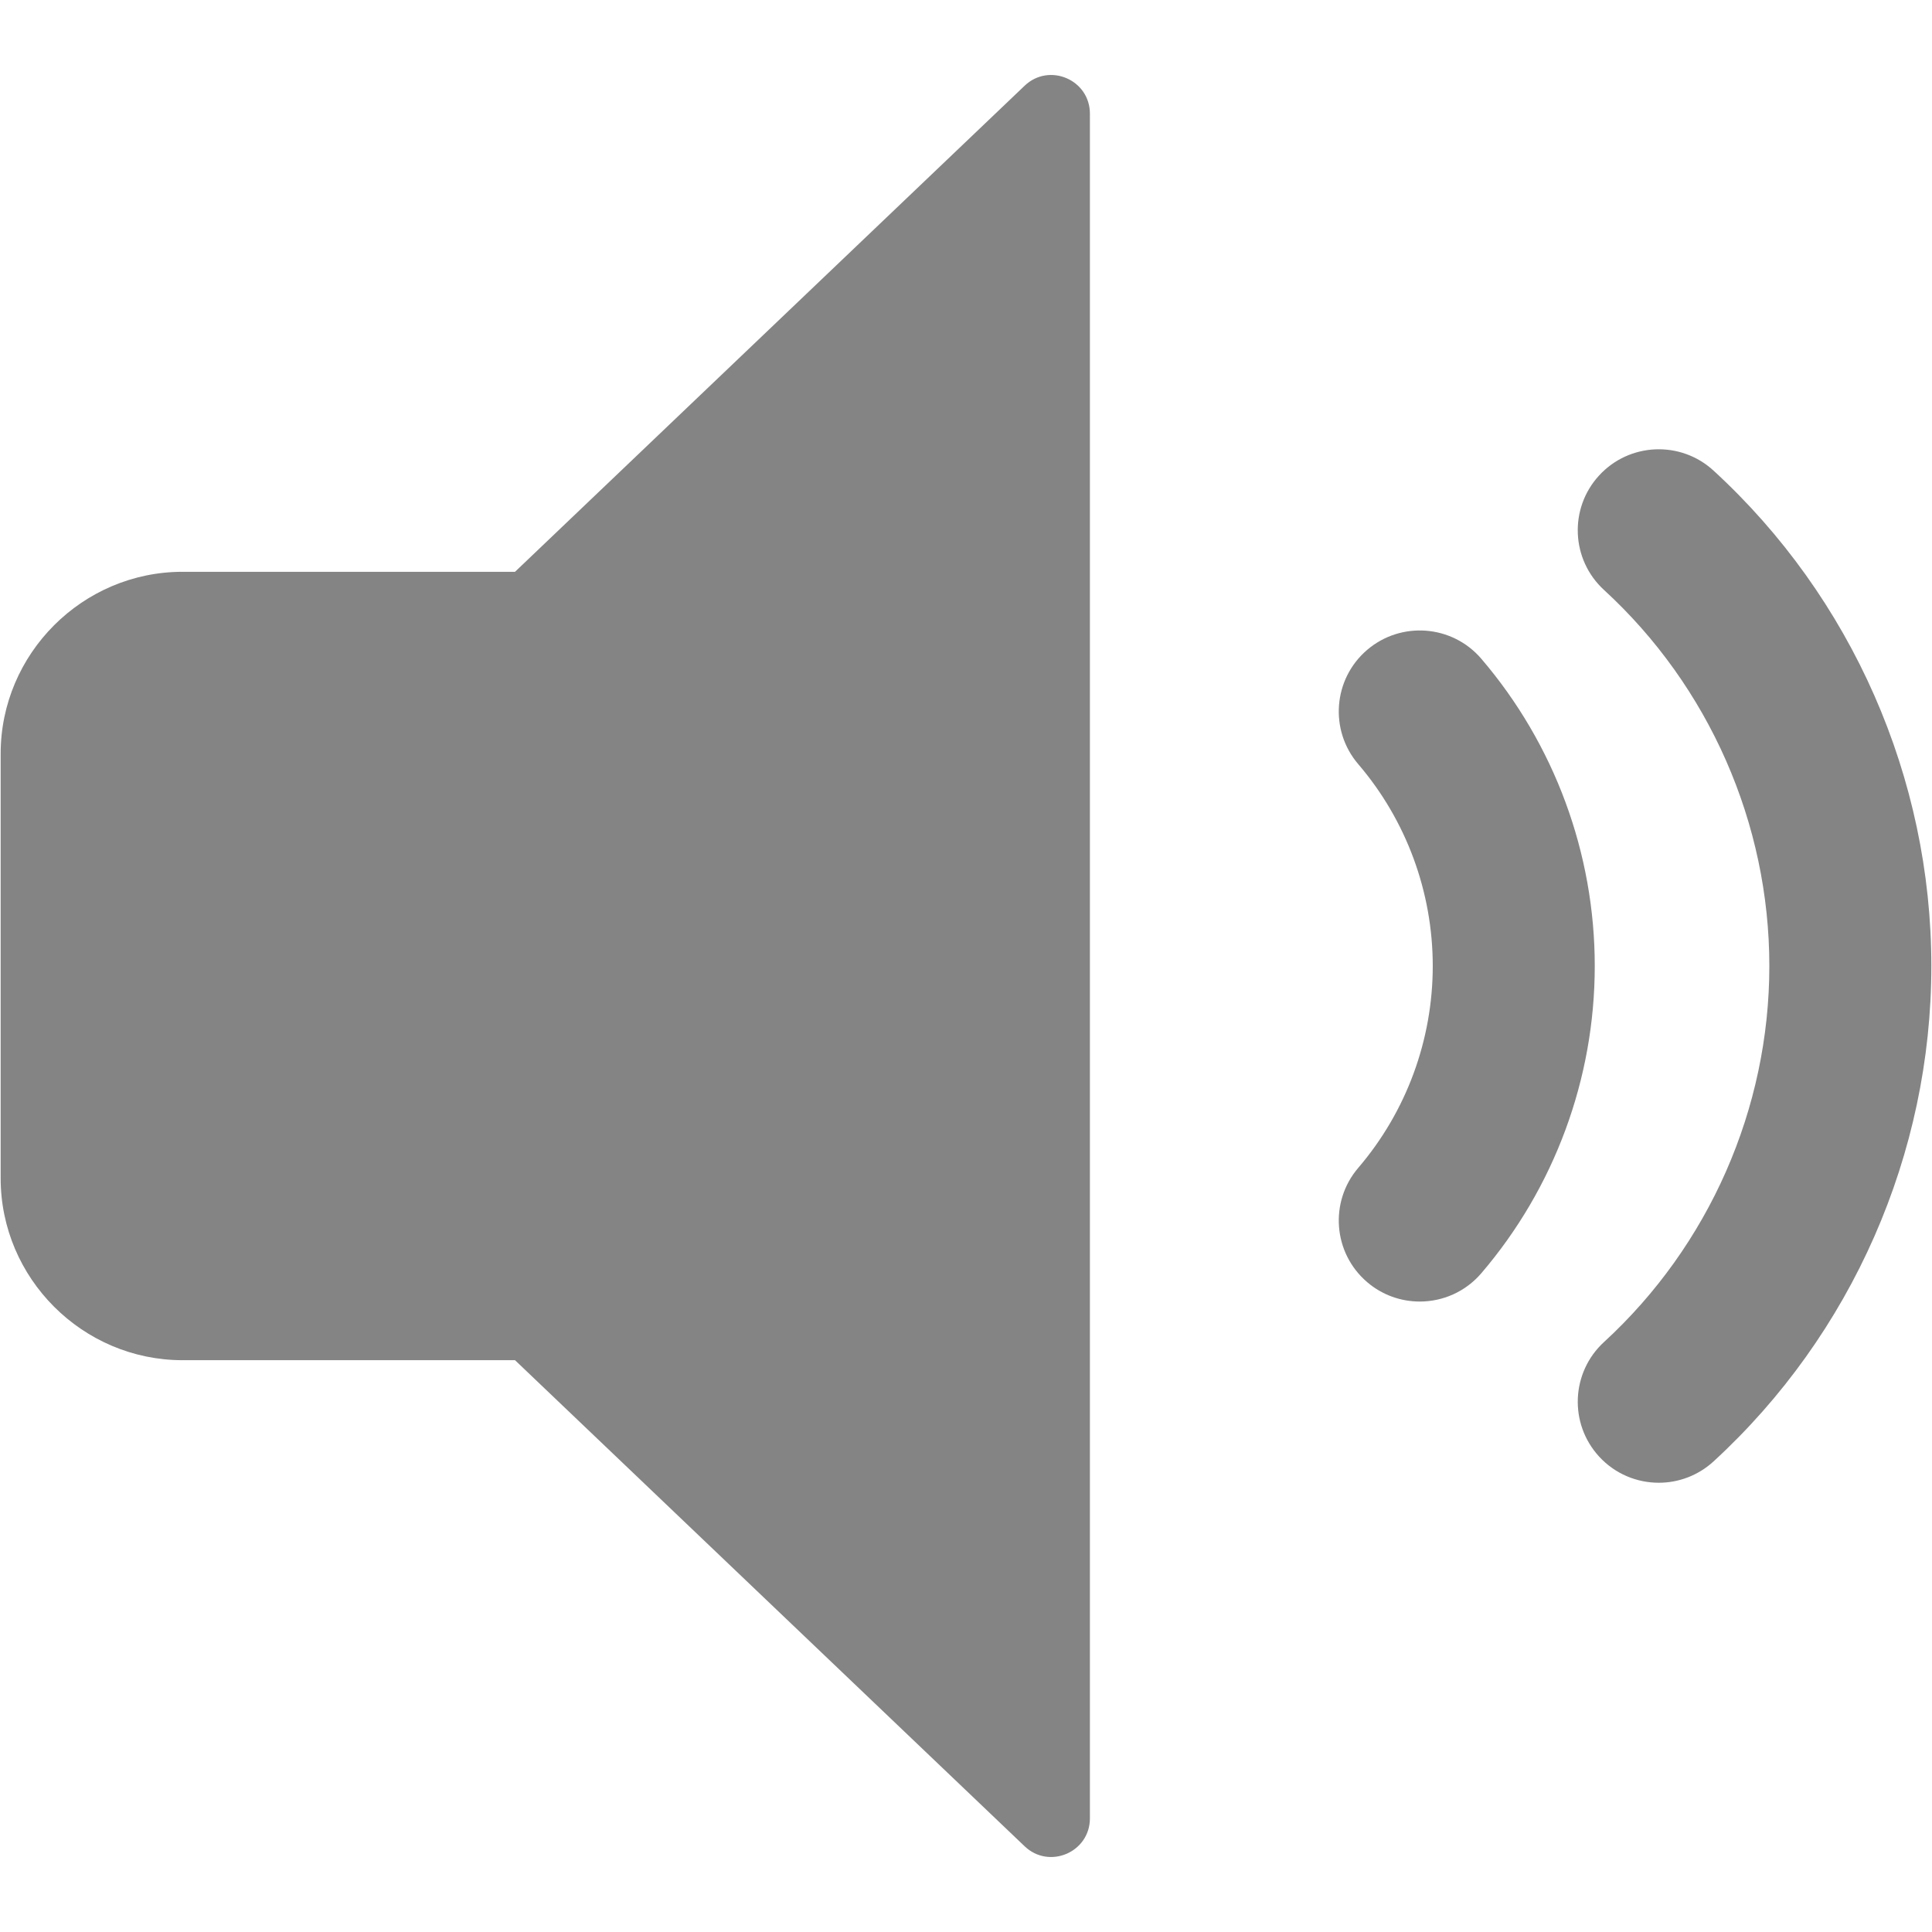 <?xml version="1.0" standalone="no"?><!DOCTYPE svg PUBLIC "-//W3C//DTD SVG 1.1//EN" "http://www.w3.org/Graphics/SVG/1.1/DTD/svg11.dtd"><svg t="1527664298000" class="icon" style="" viewBox="0 0 1024 1024" version="1.1" xmlns="http://www.w3.org/2000/svg" p-id="8047" xmlns:xlink="http://www.w3.org/1999/xlink" width="32" height="32"><defs><style type="text/css"></style></defs><path d="M543.07 45.44 272.969 303.066 96.778 303.066c-53.037 0-96.43 43.393-96.43 96.43l0 225.005c0 53.037 43.394 96.43 96.43 96.43l176.192 0L543.07 978.56c13.03 12.428 34.603 3.193 34.603-14.814L577.673 60.254C577.673 42.247 556.1 33.012 543.07 45.44z" p-id="8048" fill="#848484"></path><path d="M908.202 249.425c-17.456-16.03-44.638-14.856-60.653 2.599-16.043 17.469-14.87 44.623 2.599 60.653 55.692 51.108 87.64 123.767 87.64 199.319s-31.948 148.196-87.64 199.319c-17.469 16.043-18.629 43.212-2.599 60.681 8.469 9.224 20.027 13.891 31.641 13.891 10.37 0 20.768-3.745 29.013-11.292 73.371-67.362 115.451-163.066 115.451-262.599C1023.652 412.449 981.573 316.744 908.202 249.425z" p-id="8049" fill="#848484"></path><path d="M785.134 349.167c-15.443-18.029-42.528-20.082-60.542-4.696-18.014 15.415-20.111 42.528-4.696 60.542 25.463 29.754 39.495 67.739 39.495 106.983s-14.032 77.257-39.495 106.996c-15.415 18.029-13.318 45.112 4.696 60.542 8.092 6.932 18.029 10.314 27.909 10.314 12.103 0 24.136-5.087 32.632-15.01 38.768-45.309 60.122-103.139 60.122-162.842C845.256 452.292 823.902 394.476 785.134 349.167z" p-id="8050" fill="#848484"></path></svg>